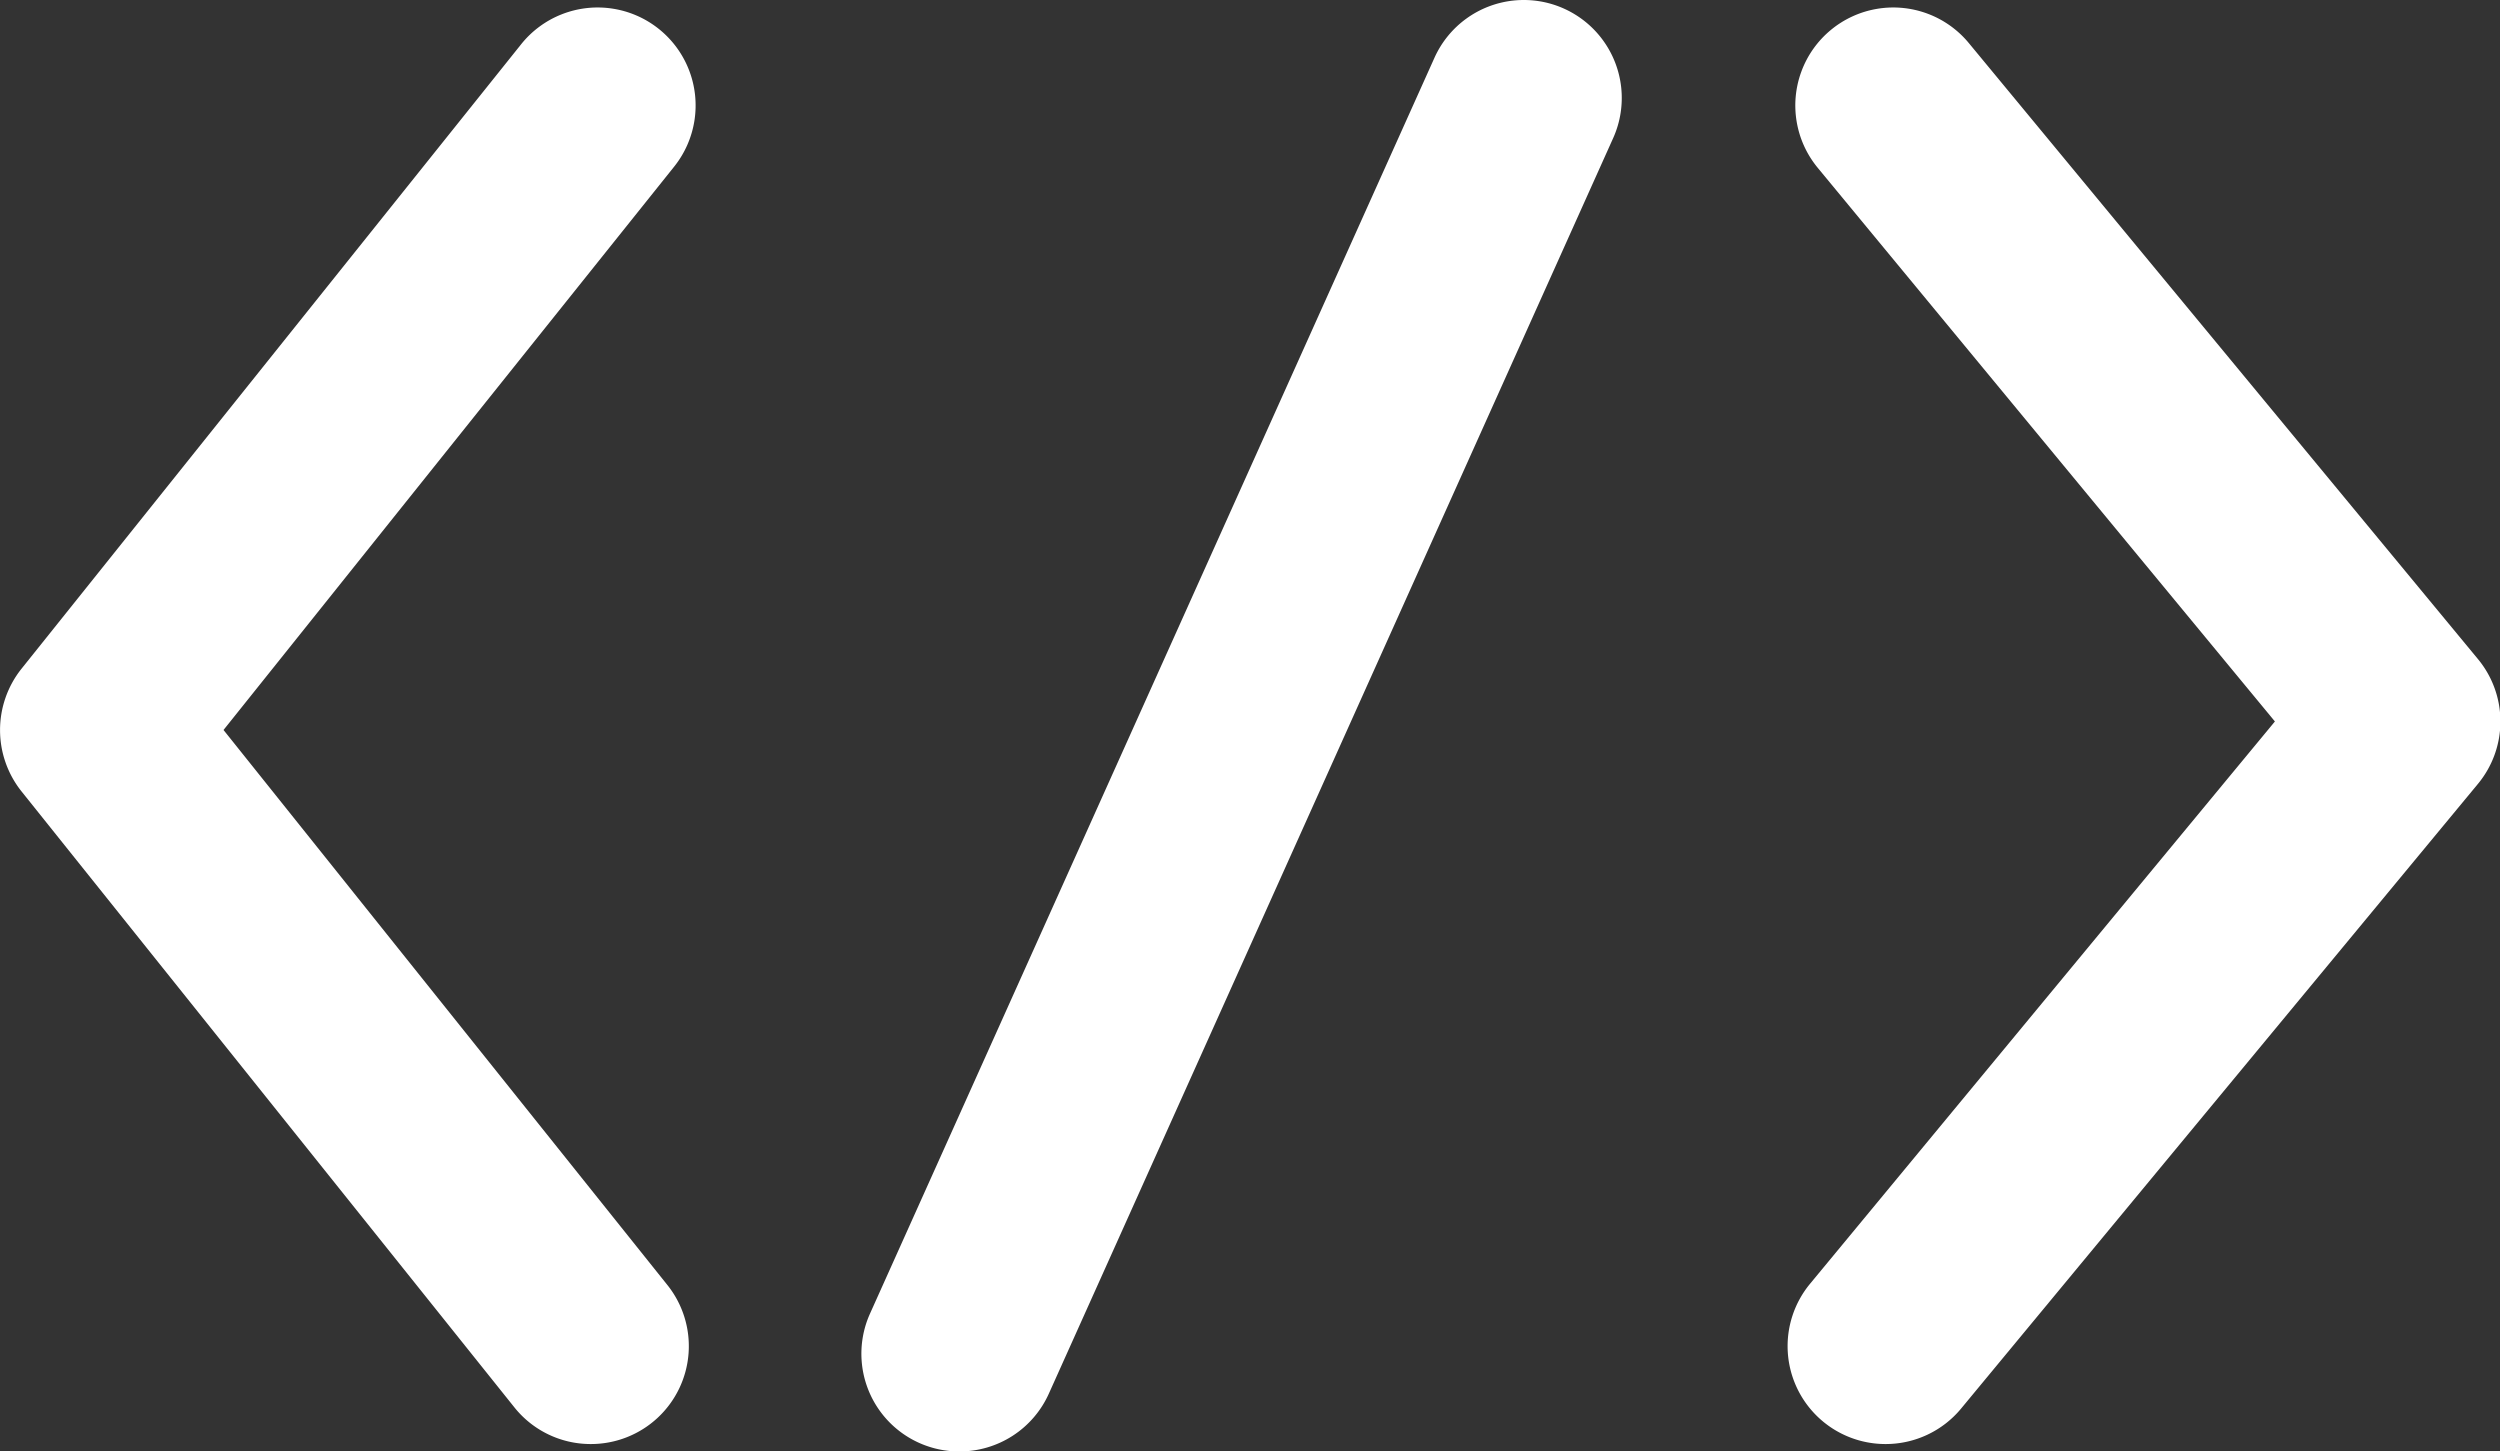 <svg xmlns="http://www.w3.org/2000/svg" viewBox="0 0 158.6 92.08"><rect x="0" y="0" width="158.6" height="92.08" fill="#333333" stroke="none"/><defs><style>.cls-1{fill:#fff;}</style></defs><g id="Calque_2" data-name="Calque 2"><g id="Our_services" data-name="Our services"><g id="Content"><g id="Our_skills" data-name="Our skills"><g id="Graphic"><g id="Label"><g id="Label_4" data-name="Label 4"><path class="cls-1" d="M37.48,91.61a6.19,6.19,0,0,1-4.85-2.33L1.36,50.2a6.24,6.24,0,0,1,0-7.77L33.06,2.81a6.21,6.21,0,0,1,9.71,7.76L14.18,46.31l28.15,35.2a6.21,6.21,0,0,1-4.85,10.1Z"/><path class="cls-1" d="M119.62,91.61a6.21,6.21,0,0,1-4.78-10.18l29.48-35.66-29-35.12a6.21,6.21,0,1,1,9.58-7.92l32.3,39.08a6.21,6.21,0,0,1,0,7.92L124.42,89.35A6.21,6.21,0,0,1,119.62,91.61Z"/><path class="cls-1" d="M60.87,92.08a6.2,6.2,0,0,1-5.67-8.76L91,3.67a6.21,6.21,0,0,1,11.34,5.09L66.54,88.41A6.21,6.21,0,0,1,60.87,92.08Z"/></g></g></g></g></g></g></g></svg>